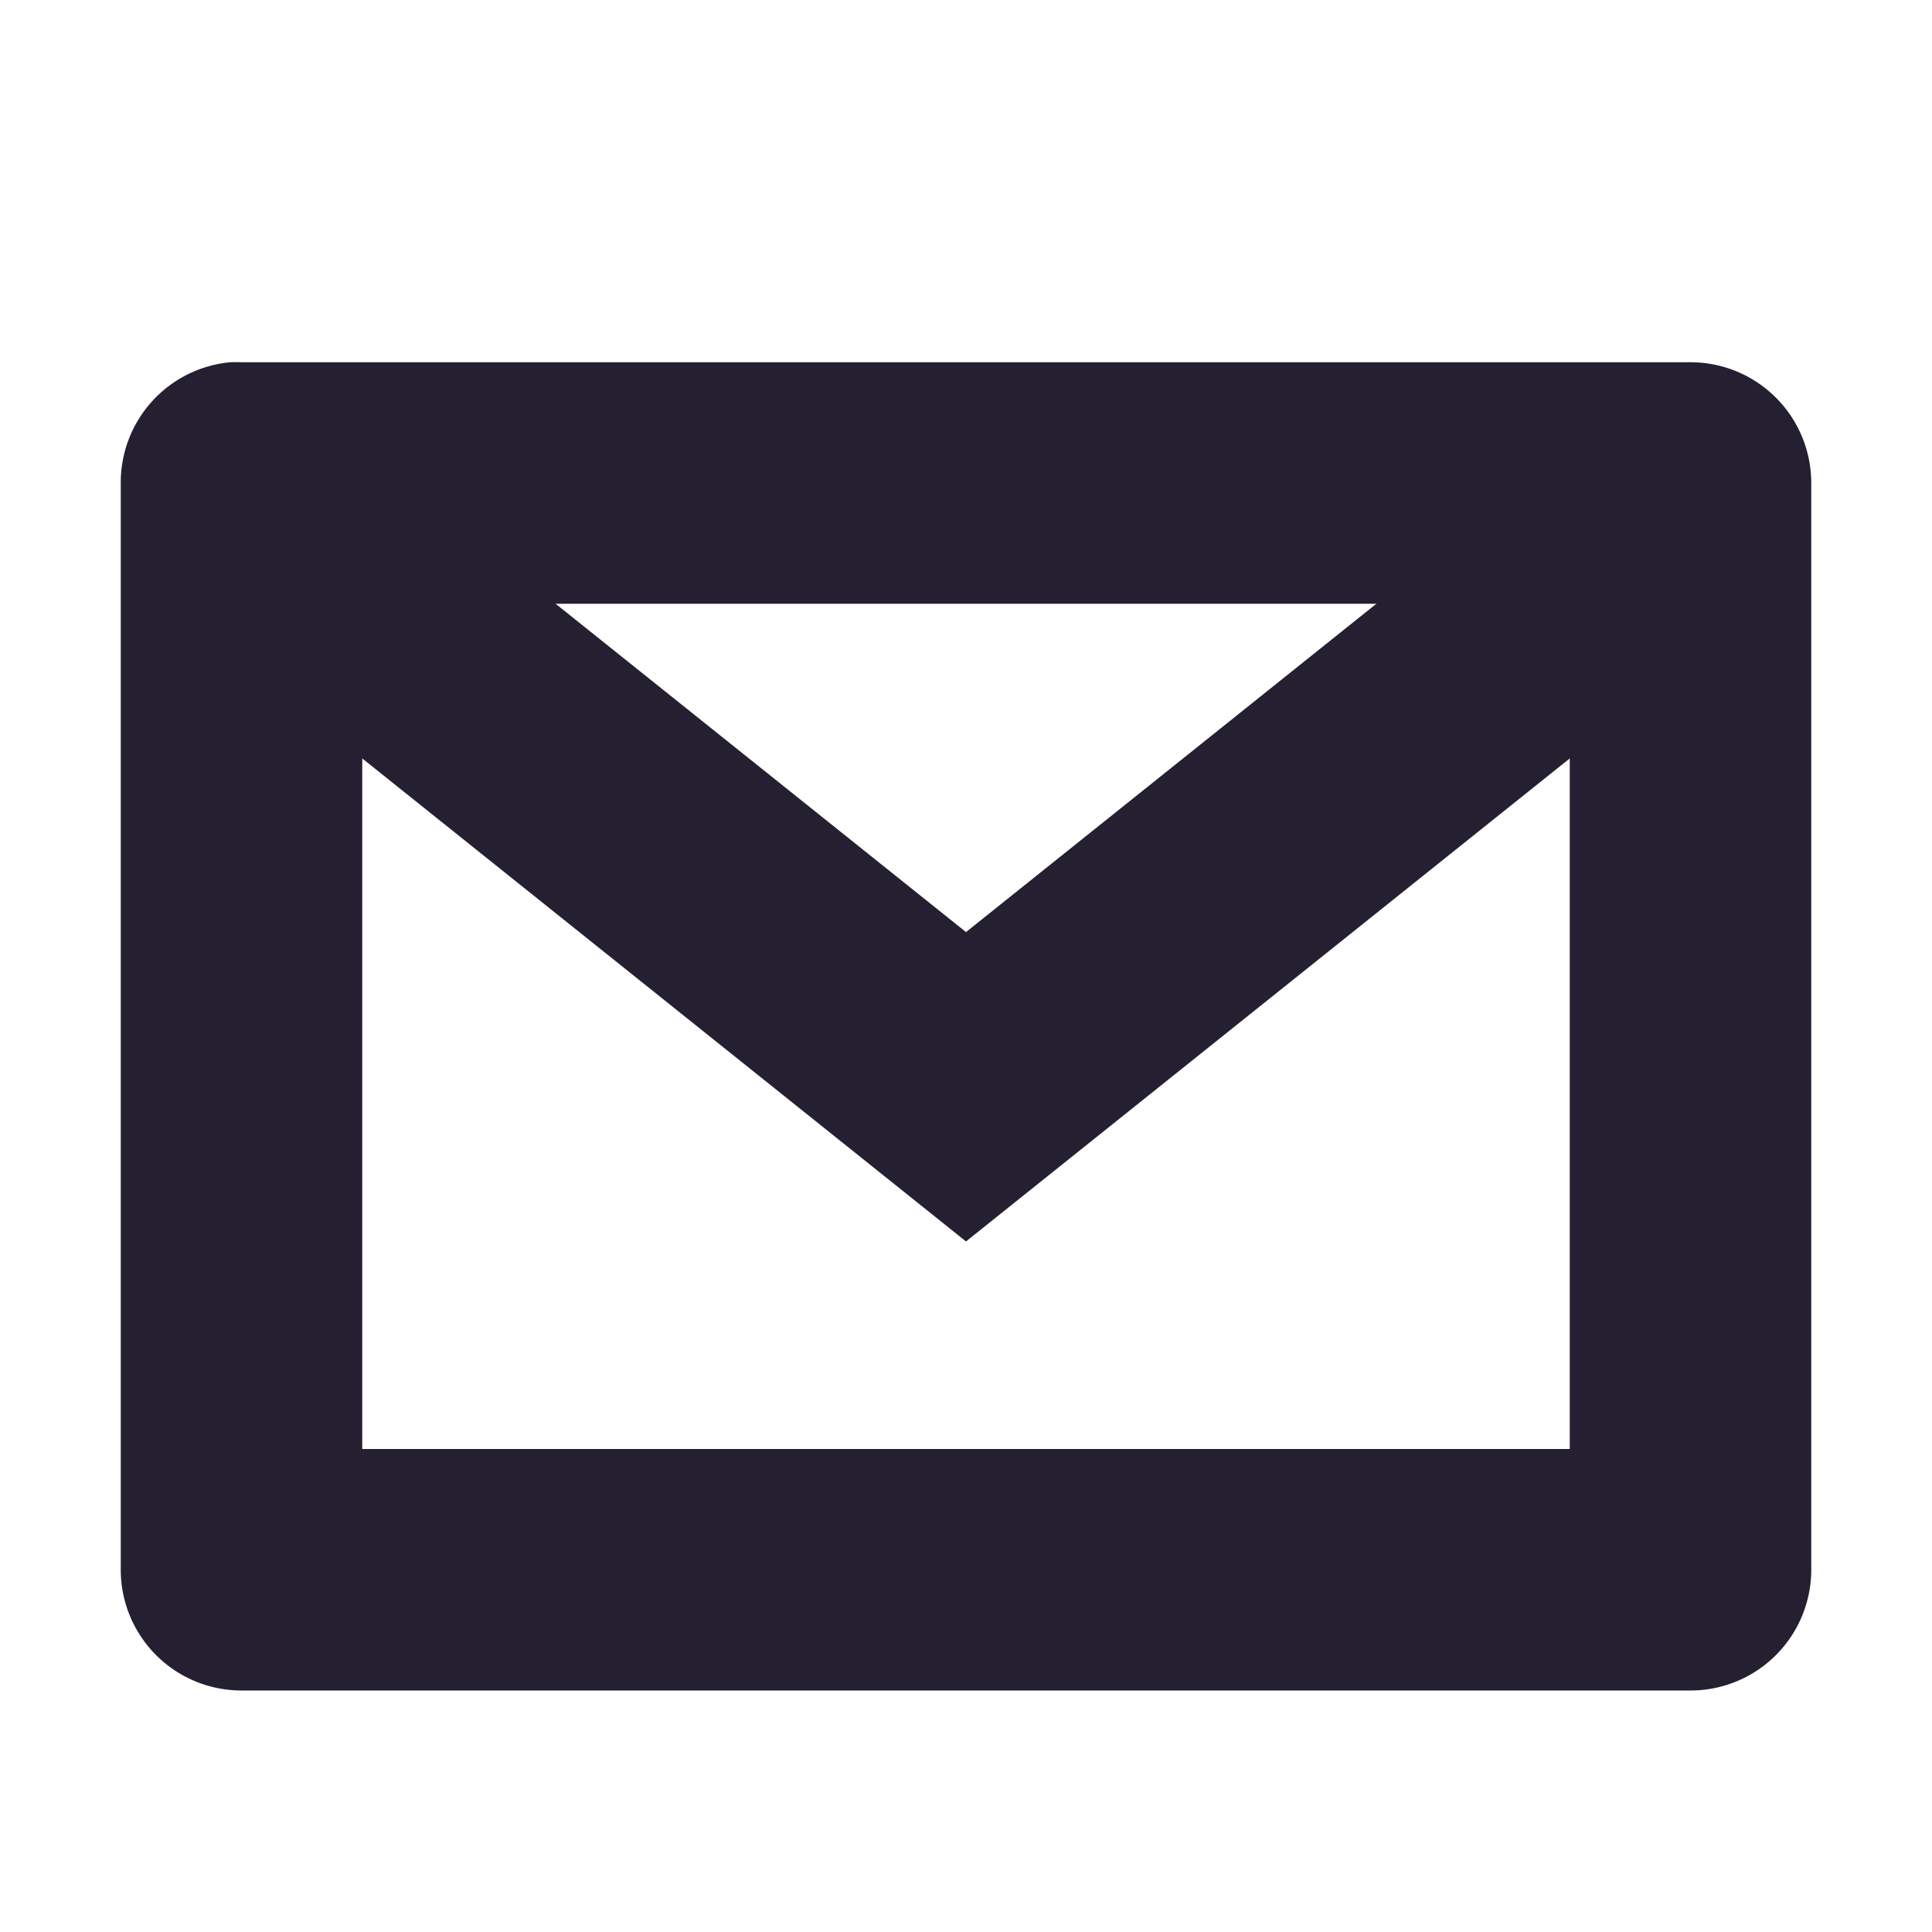 <?xml version="1.0" encoding="UTF-8"?>
<!-- Created with Inkscape (http://www.inkscape.org/) -->
<svg id="svg7384" width="16" height="16" version="1.1" xmlns="http://www.w3.org/2000/svg" xmlns:cc="http://creativecommons.org/ns#" xmlns:dc="http://purl.org/dc/elements/1.1/" xmlns:rdf="http://www.w3.org/1999/02/22-rdf-syntax-ns#">
 <title id="title9167">Gnome Symbolic Icon Theme</title>
 <g id="layer9" transform="translate(-41 -297)">
  <path id="path35600" d="m43.781 301a1 1 0 0 0-0.406 1.781l5 4 0.625 0.5 0.625-0.5 5-4a1 1 0 1 0-1.25-1.562l-4.375 3.5-4.375-3.5a1 1 0 0 0-0.844-0.219z" style="block-progression:tb;color:#000000;fill:#241f31;text-indent:0;text-transform:none"/>
  <path id="rect35604" d="m42.906 300a1 1 0 0 0-0.906 1v9a1 1 0 0 0 1 1h12a1 1 0 0 0 1-1v-9a1 1 0 0 0-1-1h-12a1 1 0 0 0-0.094 0zm1.094 2h10v7h-10v-7z" style="block-progression:tb;color:#000000;fill:#241f31;text-indent:0;text-transform:none"/>
 </g>
</svg>

